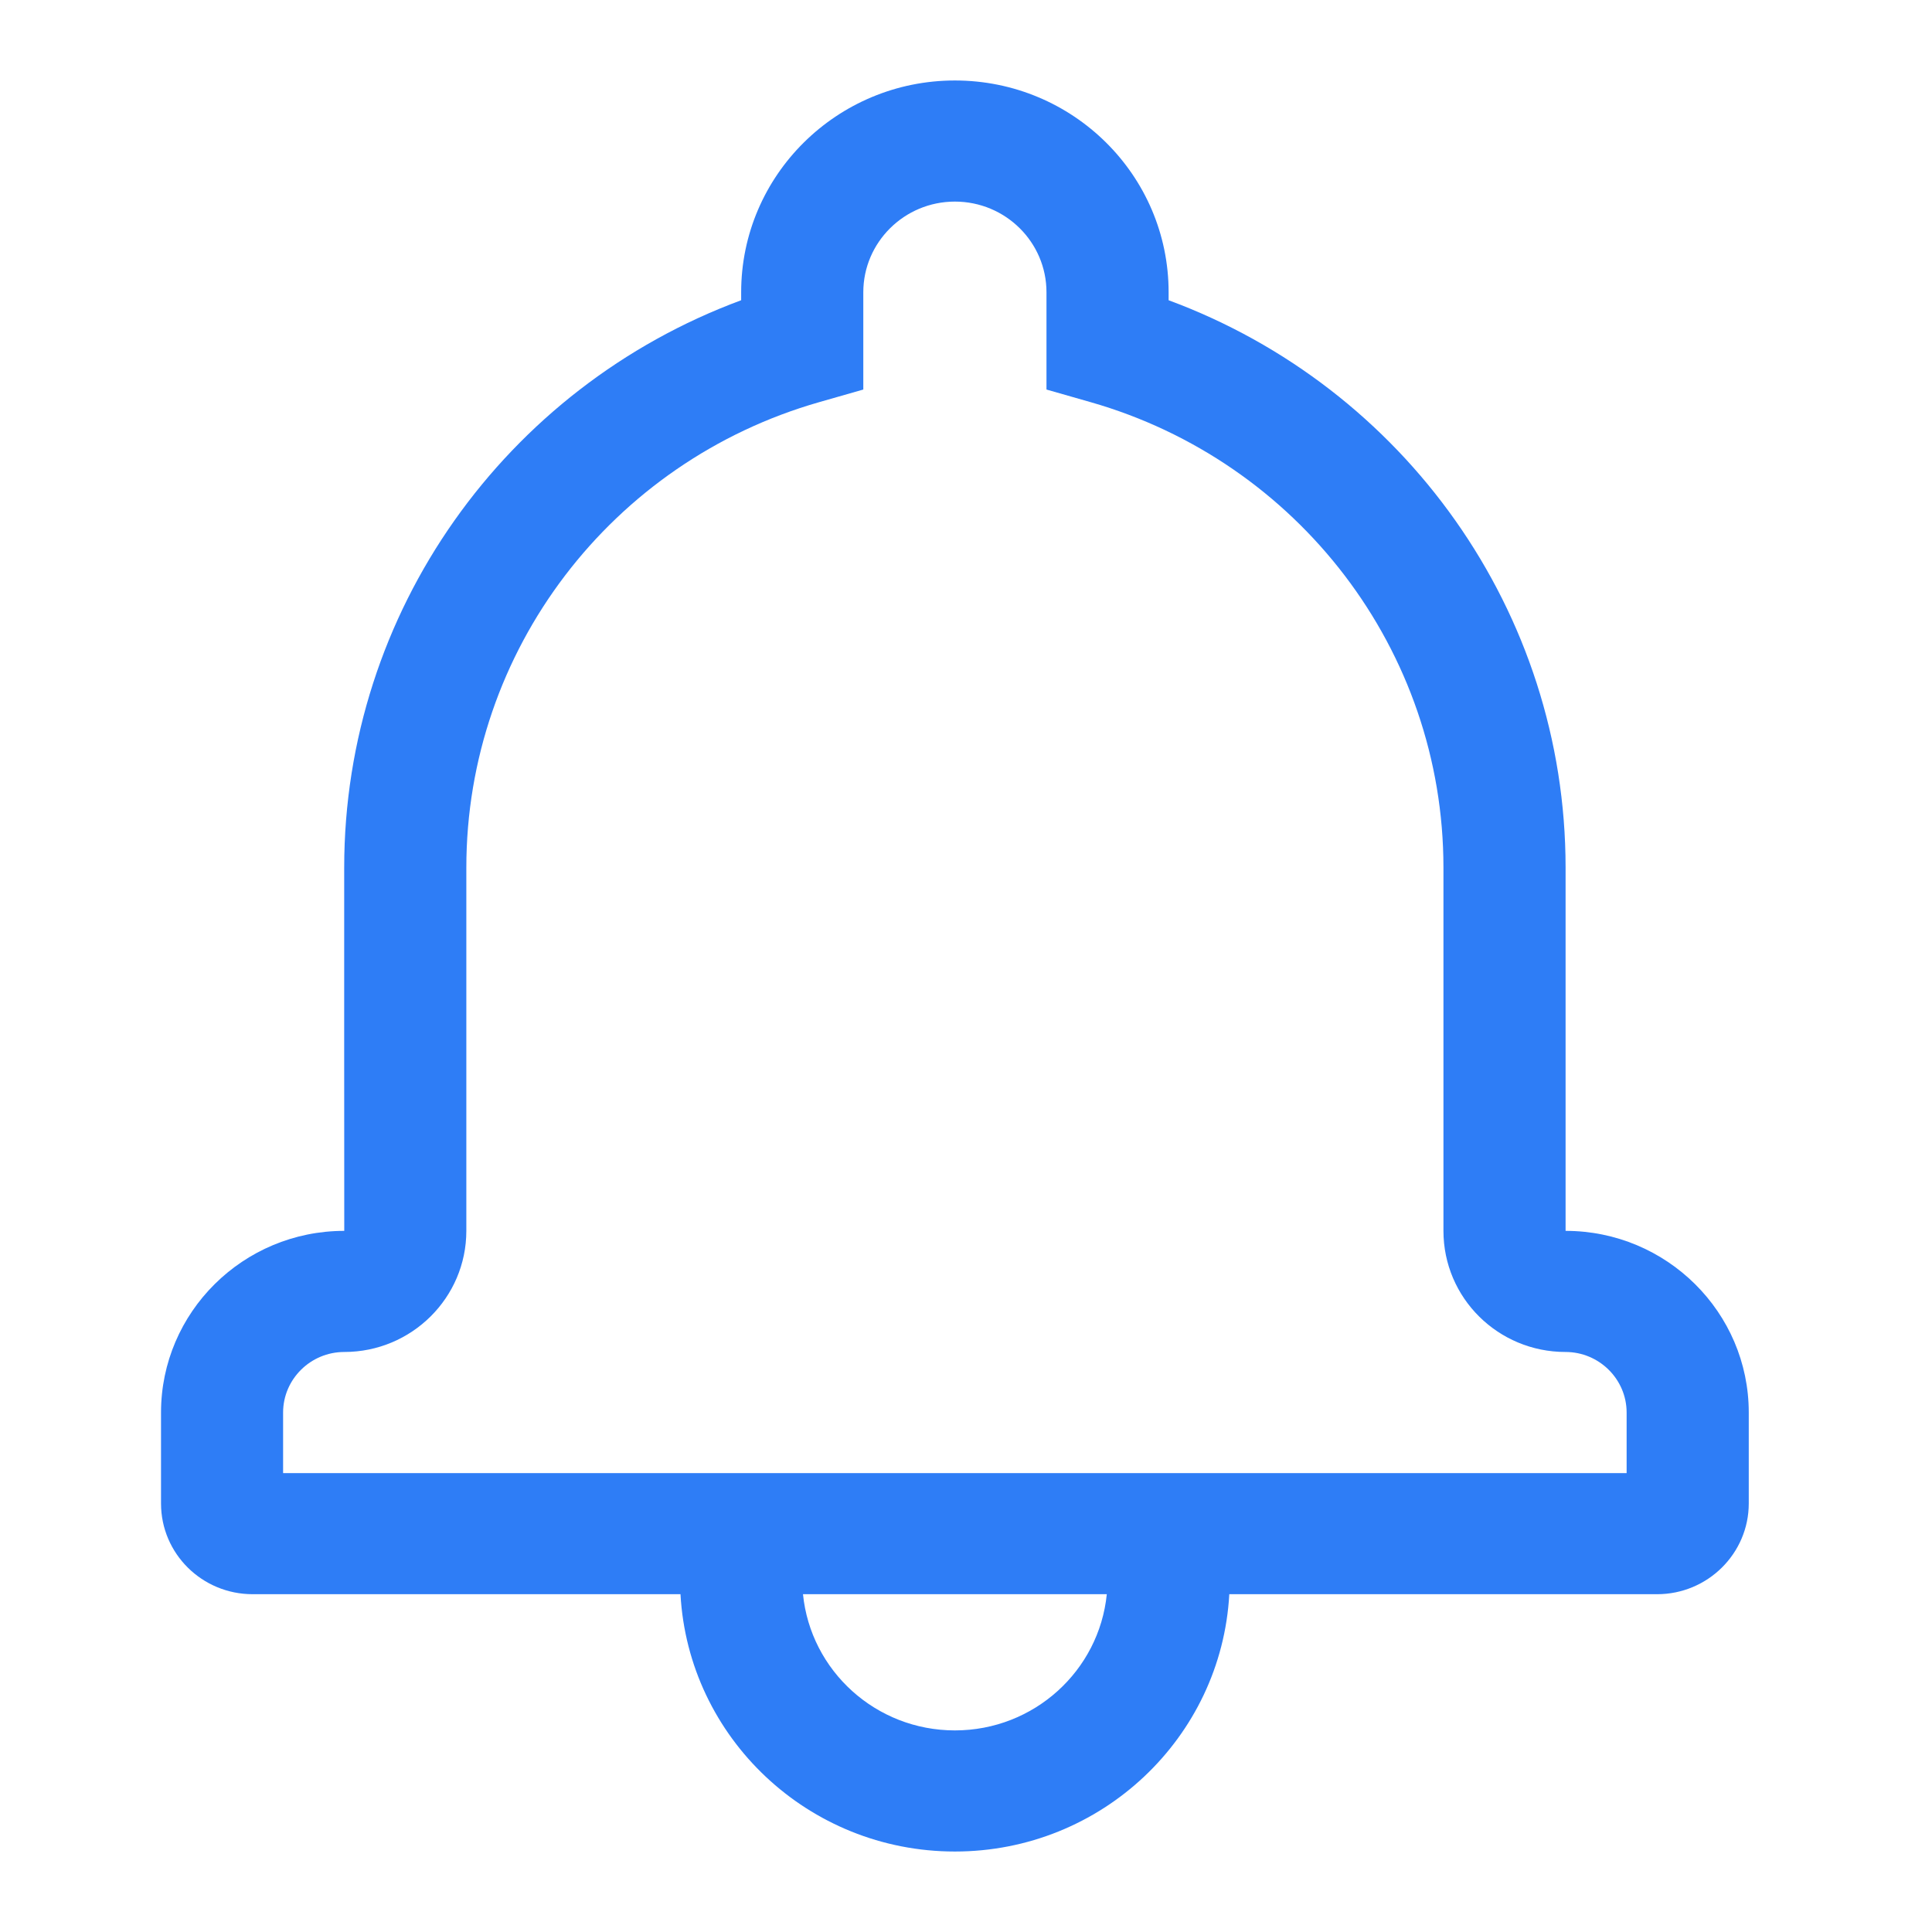 <svg width="32" height="32" viewBox="0 0 32 32" fill="none" xmlns="http://www.w3.org/2000/svg">
<g id="Icons/Notification icon">
<path id="Vector" d="M20.361 26.405C20.23 28.78 18.245 30.667 15.816 30.667C13.387 30.667 11.402 28.78 11.271 26.405H4.185C3.346 26.405 2.667 25.733 2.667 24.902V23.396C2.667 21.736 4.026 20.387 5.702 20.387C5.7 20.387 5.701 14.37 5.701 14.37C5.701 10.132 8.374 6.416 12.276 4.973V4.841C12.276 2.904 13.863 1.333 15.816 1.333C17.771 1.333 19.356 2.903 19.356 4.841V4.973C23.258 6.416 25.931 10.133 25.931 14.37V20.387C27.603 20.387 28.965 21.735 28.965 23.396V24.902C28.965 25.73 28.284 26.405 27.447 26.405H20.361ZM18.332 26.405H13.3C13.427 27.672 14.505 28.661 15.816 28.661C17.127 28.661 18.205 27.672 18.332 26.405ZM26.942 24.399V23.396C26.942 22.844 26.487 22.393 25.93 22.393C24.812 22.393 23.908 21.497 23.908 20.387V14.37C23.908 10.772 21.498 7.643 18.064 6.661L17.333 6.452V4.841C17.333 4.012 16.654 3.339 15.816 3.339C14.979 3.339 14.299 4.013 14.299 4.841V6.452L13.568 6.661C10.133 7.643 7.724 10.771 7.724 14.37V20.387C7.724 21.494 6.818 22.393 5.702 22.393C5.144 22.393 4.689 22.844 4.689 23.396V24.399H26.942Z" fill="#2E7DF6"/>
</g>
</svg>
